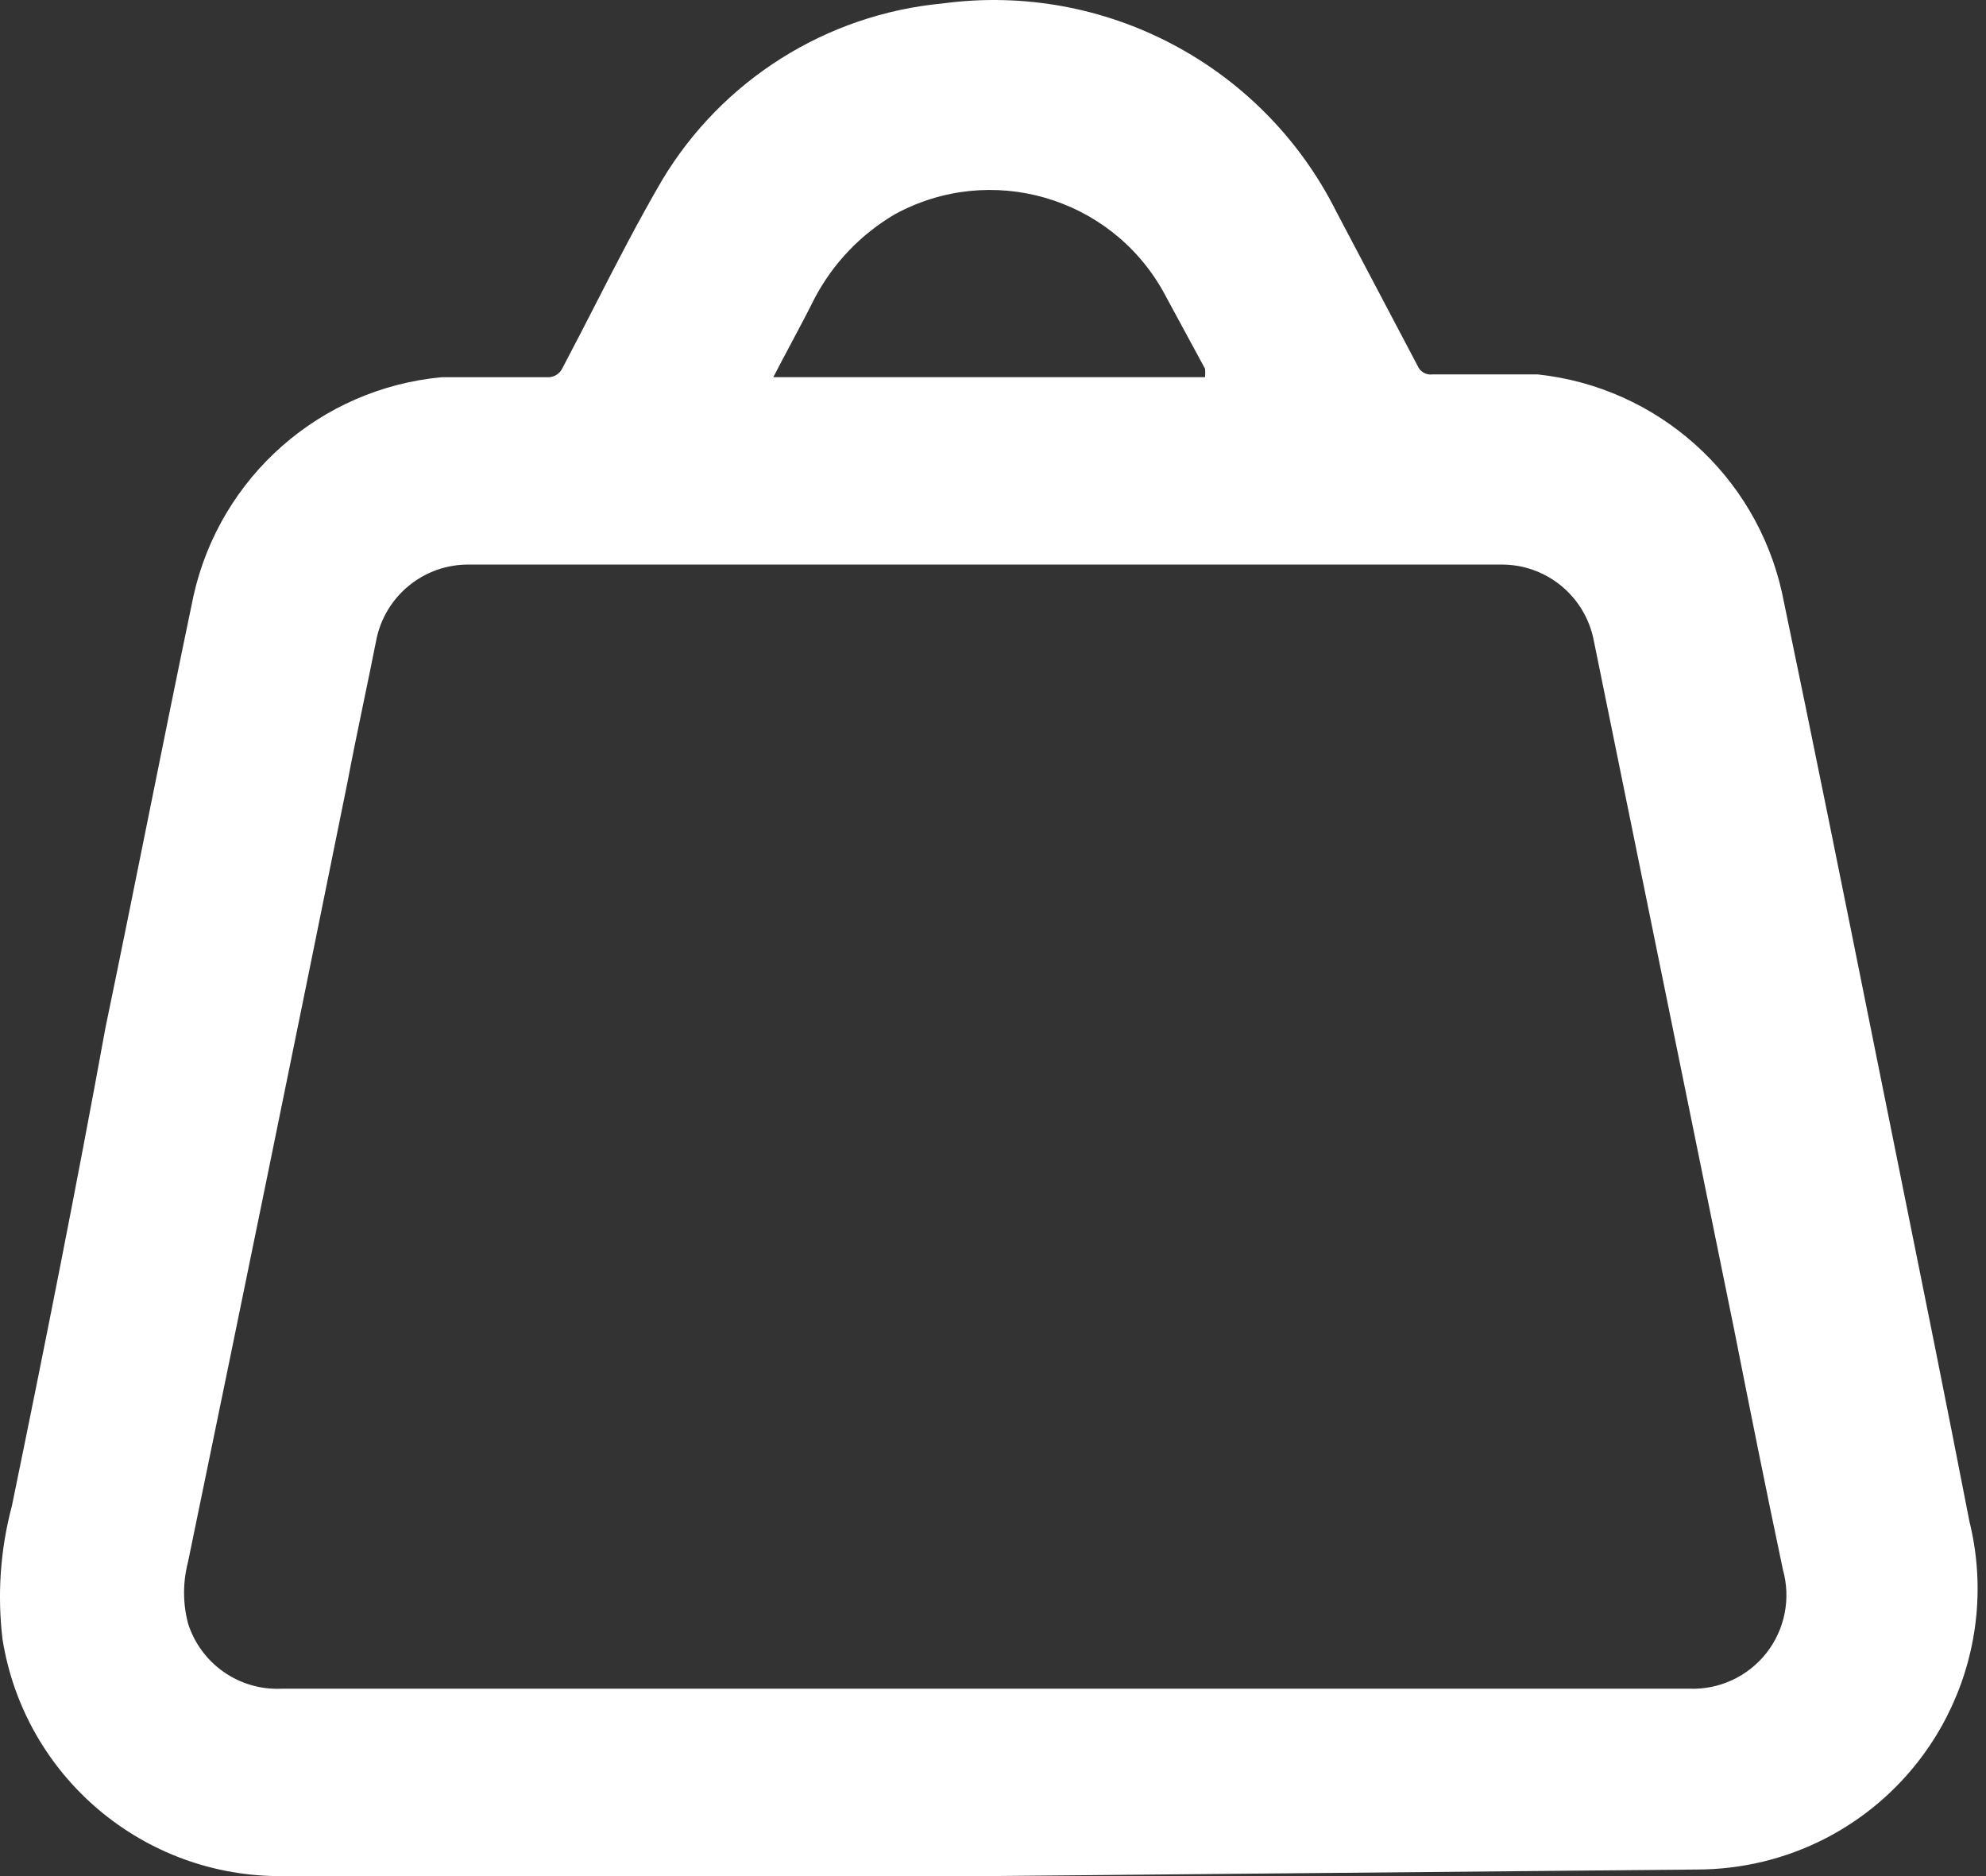 <svg width="36" height="34" viewBox="0 0 36 34" fill="none" xmlns="http://www.w3.org/2000/svg">
<rect x="0" y="0" width="36" height="34" fill="#333333" stroke="none"/>
<path fill-rule="evenodd" clip-rule="evenodd" d="M17.923 34H5.139C2.61 34.031 0.441 32.202 0.045 29.704C-0.051 28.897 0.006 28.079 0.215 27.294C0.809 24.407 1.387 21.504 1.913 18.618C2.172 17.374 2.422 16.129 2.673 14.886L2.673 14.886L2.673 14.886C2.949 13.518 3.224 12.153 3.509 10.792C3.993 8.637 5.809 7.04 8.008 6.836H9.909C10.032 6.847 10.148 6.778 10.198 6.666C10.396 6.292 10.589 5.915 10.783 5.538L10.783 5.538C11.168 4.786 11.557 4.028 11.998 3.271C13.087 1.451 14.979 0.259 17.091 0.062C20.028 -0.332 22.892 1.182 24.221 3.831L25.698 6.632C25.743 6.739 25.855 6.802 25.97 6.785H27.871C30.044 7.017 31.827 8.608 32.302 10.741C32.88 13.508 33.44 16.292 34 19.077C34.138 19.763 34.279 20.457 34.419 21.155C34.85 23.287 35.288 25.455 35.698 27.565C36.266 29.858 35.184 32.24 33.083 33.321C32.364 33.689 31.566 33.881 30.757 33.881L17.923 34ZM17.922 30.604H30.622C31.164 30.625 31.683 30.384 32.019 29.958C32.354 29.532 32.466 28.971 32.319 28.448C32.014 27.005 31.725 25.562 31.436 24.102L28.89 11.607C28.733 10.797 28.017 10.216 27.192 10.232H8.517C7.692 10.216 6.976 10.797 6.819 11.607C6.745 11.984 6.668 12.355 6.59 12.728L6.59 12.728C6.49 13.211 6.389 13.697 6.293 14.204C5.342 18.901 4.38 23.604 3.407 28.312C3.313 28.674 3.313 29.054 3.407 29.416C3.637 30.151 4.335 30.64 5.105 30.604H17.922ZM21.844 6.683C21.849 6.733 21.849 6.785 21.844 6.835H14.018C14.122 6.633 14.227 6.437 14.33 6.243C14.478 5.964 14.625 5.69 14.765 5.409C15.099 4.773 15.605 4.244 16.225 3.881C17.952 2.941 20.114 3.561 21.08 5.273L21.844 6.683Z" fill="white"/>
</svg>
